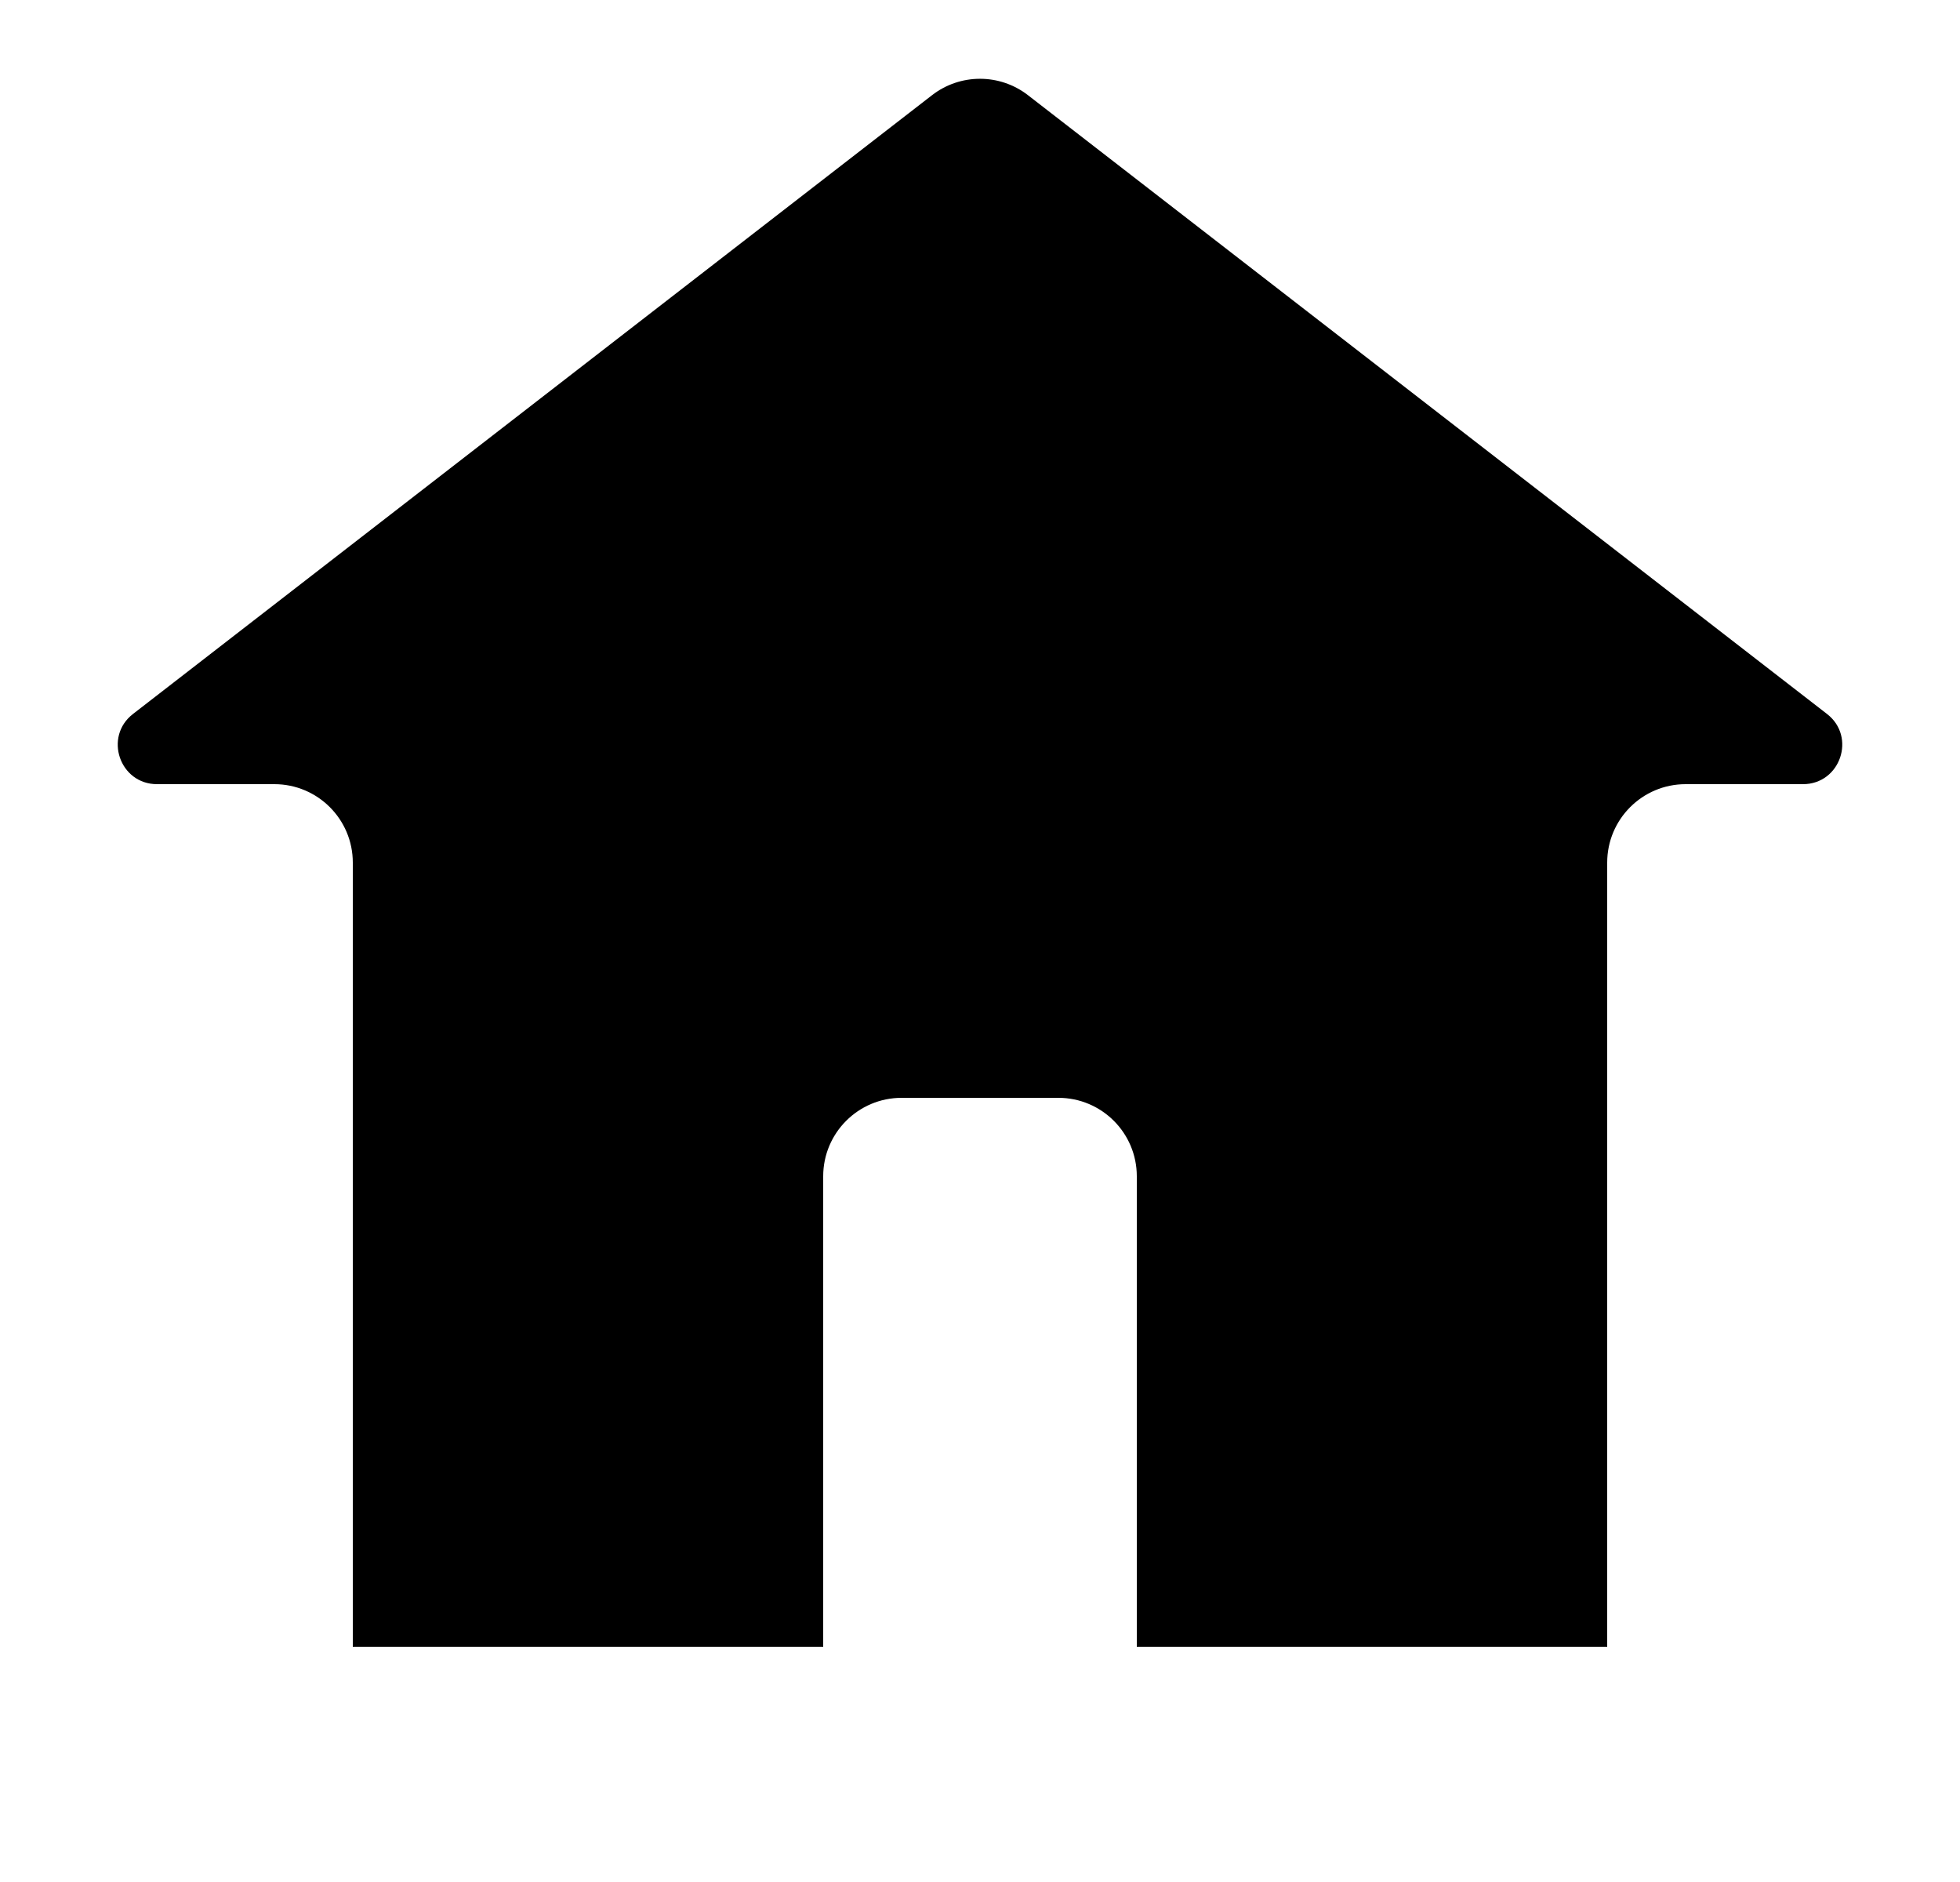 <svg width="25" height="24" viewBox="0 0 25 24" fill="none" xmlns="http://www.w3.org/2000/svg">
<g style="mix-blend-mode:multiply">
<path d="M1.696 9.105L11.888 1.214C12.248 0.935 12.752 0.935 13.112 1.214L23.304 9.105C23.68 9.396 23.474 10 22.997 10H21.5C20.948 10 20.5 10.448 20.5 11V21H14.5V15C14.5 14.448 14.052 14 13.5 14H11.5C10.948 14 10.5 14.448 10.5 15V21H4.5V11C4.5 10.448 4.052 10 3.5 10H2.003C1.526 10 1.32 9.396 1.696 9.105Z" fill="currentColor"/>
</g>
</svg>
